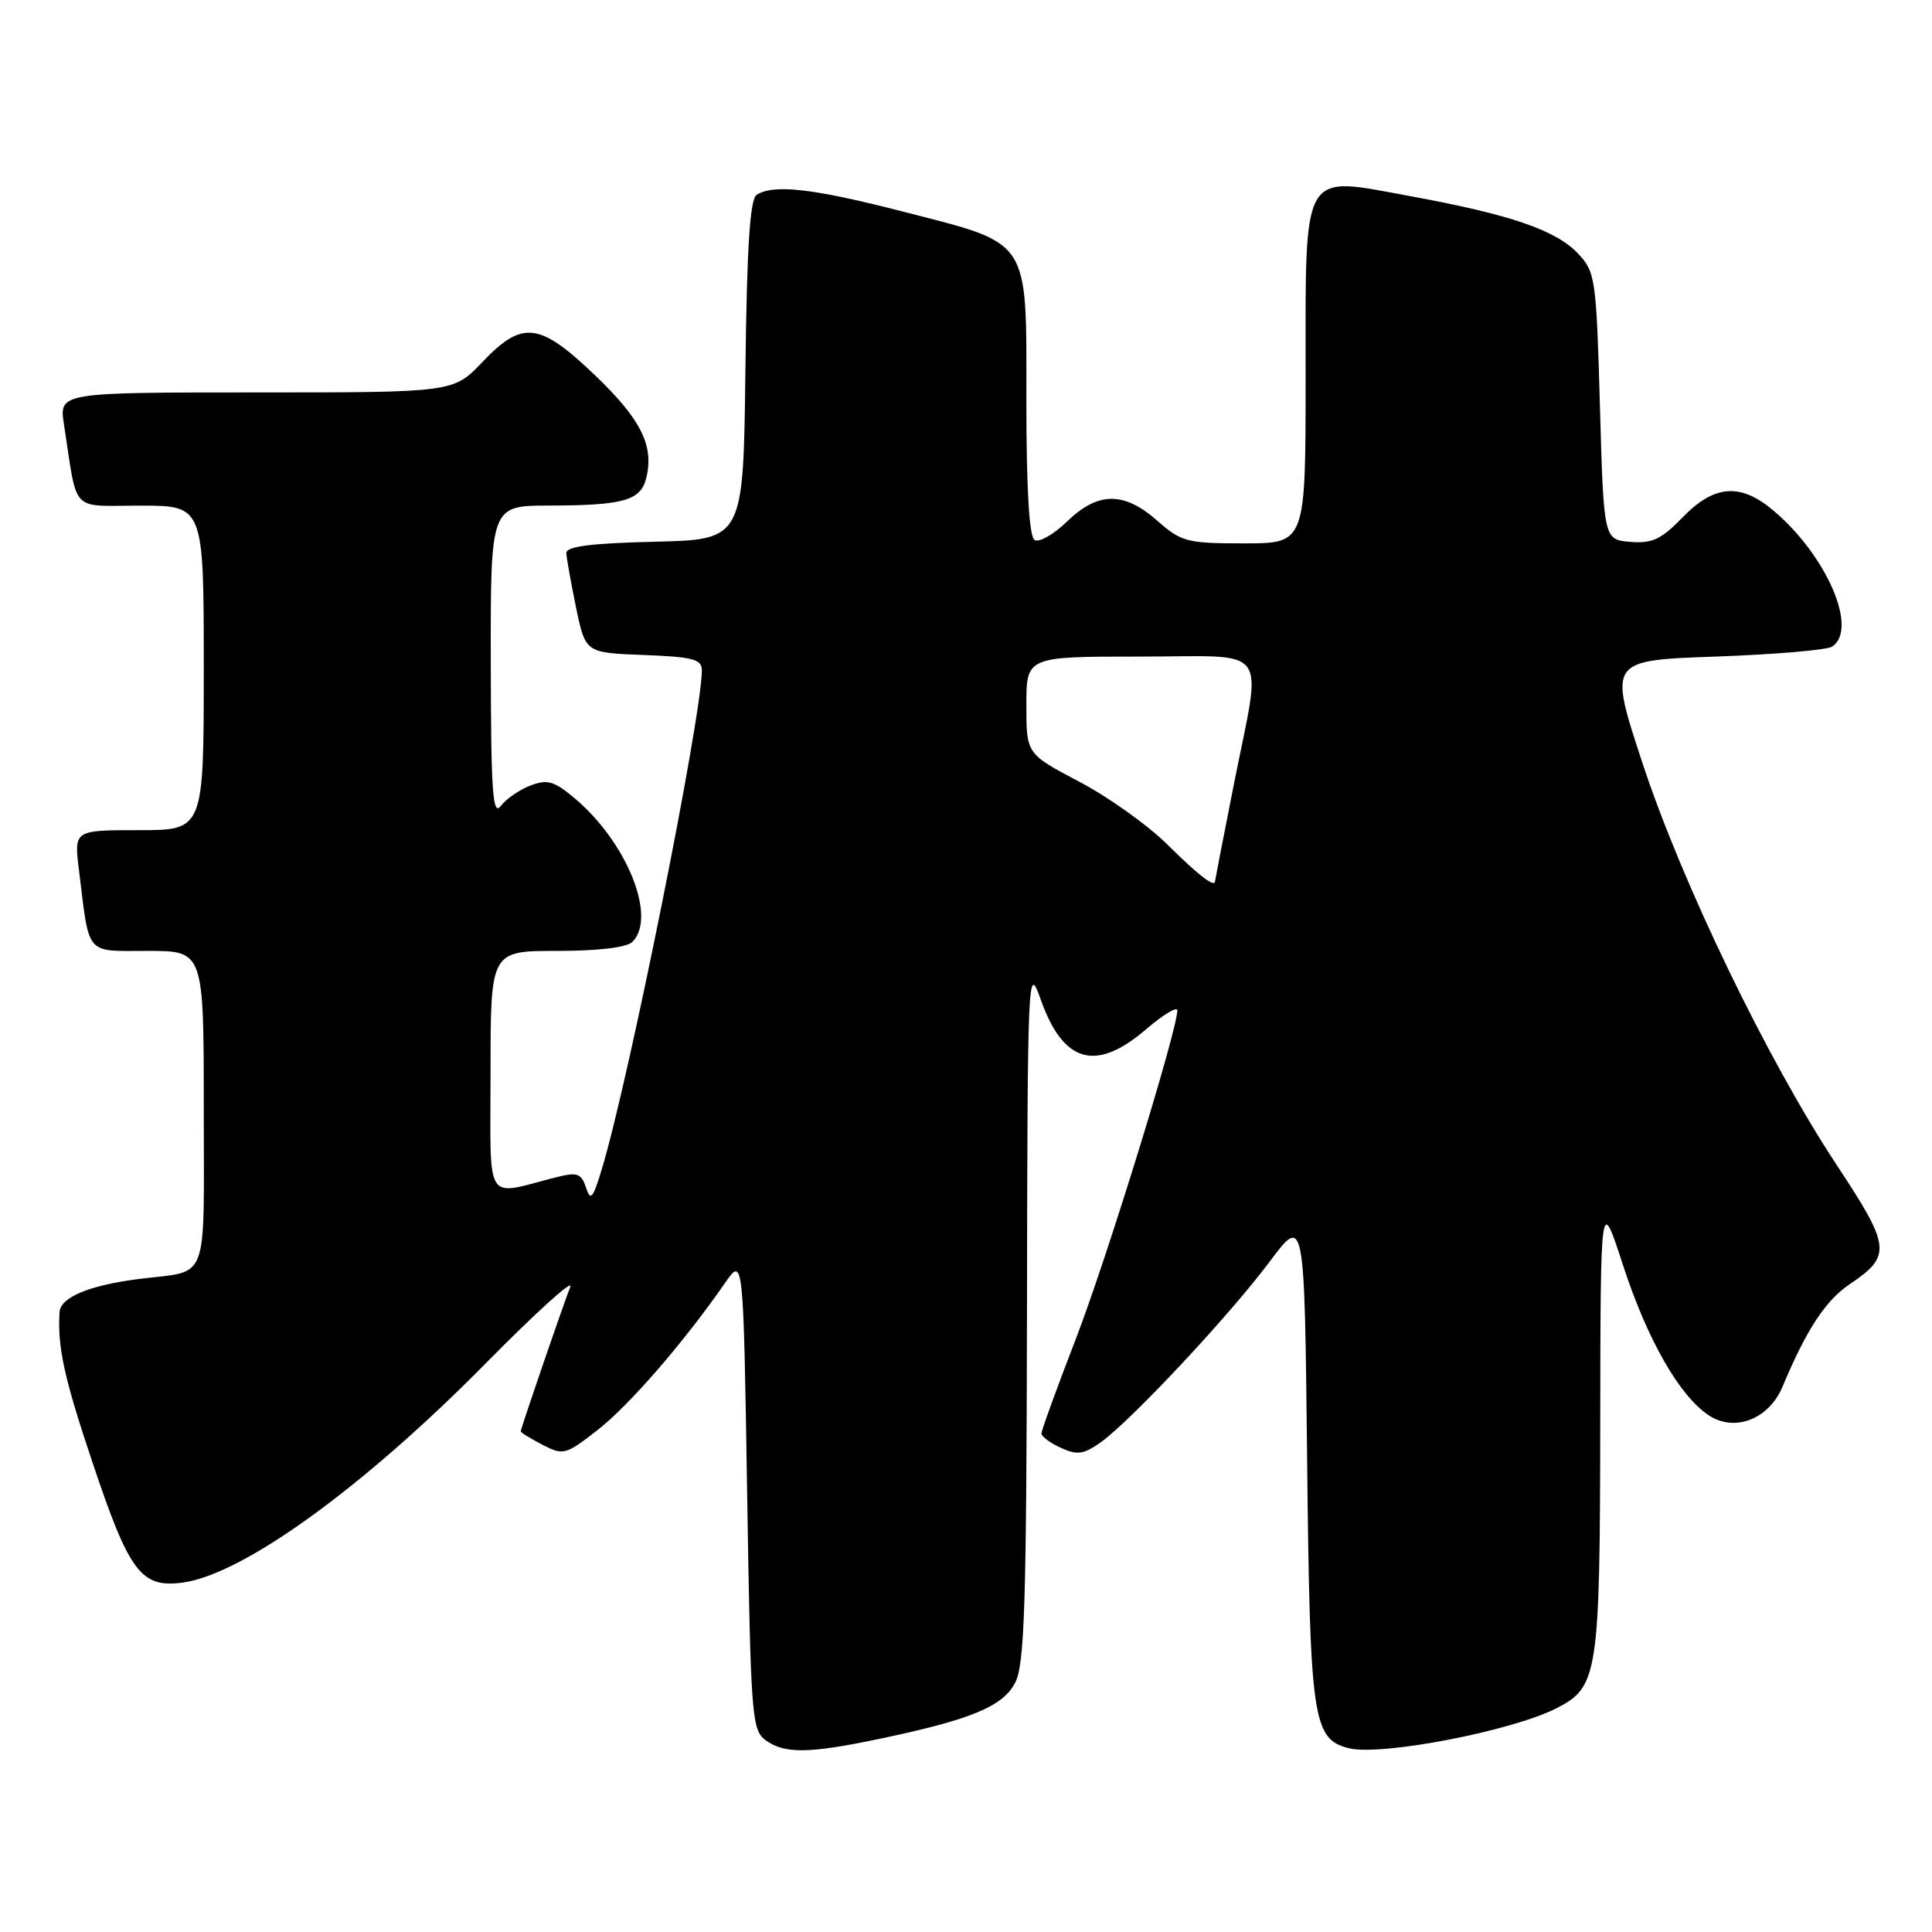 <?xml version="1.0" encoding="UTF-8" standalone="no"?>
<!DOCTYPE svg PUBLIC "-//W3C//DTD SVG 1.1//EN" "http://www.w3.org/Graphics/SVG/1.1/DTD/svg11.dtd" >
<svg xmlns="http://www.w3.org/2000/svg" xmlns:xlink="http://www.w3.org/1999/xlink" version="1.1" viewBox="0 0 256 256">
 <g >
 <path fill="currentColor"
d=" M 116.18 230.48 C 128.58 227.90 132.88 226.14 134.52 222.96 C 135.76 220.56 136.01 212.62 136.08 173.80 C 136.15 128.82 136.20 127.64 137.87 132.36 C 140.86 140.86 145.17 142.11 151.82 136.42 C 154.12 134.45 156.00 133.31 156.00 133.88 C 156.00 136.52 146.60 166.94 142.54 177.45 C 140.04 183.91 138.00 189.53 138.00 189.94 C 138.00 190.35 139.16 191.21 140.58 191.85 C 142.74 192.84 143.59 192.72 145.87 191.10 C 149.88 188.23 162.82 174.40 168.18 167.25 C 172.85 161.00 172.85 161.00 173.20 193.25 C 173.57 227.94 173.93 230.44 178.74 231.65 C 182.97 232.71 200.30 229.38 206.23 226.36 C 211.74 223.56 212.00 221.88 212.04 188.80 C 212.08 158.50 212.08 158.50 215.01 167.50 C 218.25 177.49 222.54 184.99 226.44 187.55 C 229.89 189.81 234.41 188.03 236.21 183.71 C 239.34 176.22 241.88 172.34 245.07 170.18 C 250.69 166.39 250.56 165.25 243.36 154.35 C 234.21 140.49 222.81 116.89 217.60 101.00 C 213.16 87.50 213.16 87.50 227.33 87.00 C 235.12 86.72 242.06 86.13 242.75 85.69 C 246.29 83.41 242.05 73.59 234.95 67.62 C 230.61 63.96 227.14 64.23 222.96 68.55 C 220.11 71.48 218.92 72.04 216.01 71.80 C 212.50 71.50 212.50 71.50 212.00 53.83 C 211.52 36.90 211.40 36.05 209.11 33.61 C 206.16 30.48 200.13 28.42 186.76 25.97 C 172.30 23.32 173.00 22.09 173.00 50.11 C 173.00 72.00 173.00 72.00 164.88 72.00 C 157.29 72.00 156.54 71.81 153.35 69.00 C 148.91 65.10 145.49 65.13 141.38 69.11 C 139.62 70.82 137.68 71.92 137.09 71.55 C 136.37 71.11 136.00 64.82 136.00 53.12 C 136.00 31.36 136.70 32.43 119.66 28.04 C 107.78 24.98 102.53 24.37 100.27 25.81 C 99.37 26.38 98.97 32.62 98.77 49.05 C 98.50 71.50 98.50 71.50 86.75 71.78 C 78.30 71.98 75.01 72.41 75.04 73.28 C 75.07 73.95 75.65 77.20 76.33 80.50 C 77.58 86.50 77.58 86.50 85.29 86.79 C 91.83 87.04 93.00 87.35 93.00 88.82 C 93.00 94.89 83.30 143.23 79.72 155.00 C 78.55 158.85 78.25 159.19 77.64 157.34 C 77.02 155.47 76.49 155.29 73.71 155.99 C 64.05 158.44 65.00 159.96 65.00 142.02 C 65.00 126.00 65.00 126.00 73.80 126.00 C 79.31 126.00 83.05 125.55 83.80 124.80 C 87.07 121.53 83.07 111.60 76.14 105.77 C 73.43 103.49 72.53 103.23 70.30 104.08 C 68.85 104.63 67.08 105.85 66.36 106.79 C 65.28 108.21 65.06 104.99 65.03 87.75 C 65.00 67.00 65.00 67.00 72.75 66.99 C 82.61 66.97 84.88 66.33 85.62 63.38 C 86.70 59.09 84.96 55.59 78.87 49.75 C 71.46 42.66 69.22 42.40 63.89 48.00 C 60.08 52.00 60.08 52.00 33.95 52.00 C 7.82 52.00 7.82 52.00 8.48 56.25 C 10.32 68.19 9.19 67.00 18.61 67.00 C 27.00 67.00 27.00 67.00 27.00 88.50 C 27.00 110.00 27.00 110.00 18.41 110.00 C 9.81 110.00 9.81 110.00 10.46 115.25 C 11.88 126.81 11.20 126.00 19.58 126.00 C 27.00 126.00 27.00 126.00 27.00 146.93 C 27.00 170.48 27.83 168.29 18.50 169.46 C 11.84 170.30 8.02 171.88 7.89 173.87 C 7.60 178.46 8.49 182.56 12.24 193.74 C 17.13 208.35 18.69 210.44 24.20 209.70 C 32.21 208.63 48.18 197.07 64.42 180.59 C 70.98 173.94 75.99 169.40 75.57 170.50 C 74.53 173.16 69.00 189.30 69.00 189.66 C 69.00 189.82 70.30 190.62 71.88 191.44 C 74.65 192.87 74.94 192.79 79.20 189.47 C 83.38 186.21 90.61 177.87 96.07 170.00 C 98.50 166.50 98.50 166.50 99.00 197.83 C 99.47 227.38 99.61 229.24 101.44 230.58 C 103.92 232.39 107.09 232.37 116.18 230.48 Z  M 154.74 111.96 C 152.13 109.36 146.84 105.59 142.99 103.57 C 136.00 99.89 136.00 99.89 136.00 93.45 C 136.00 87.00 136.00 87.00 151.00 87.00 C 168.65 87.00 167.23 85.06 163.48 104.00 C 162.12 110.88 161.01 116.61 161.00 116.75 C 160.99 117.67 158.86 116.04 154.74 111.96 Z "/>
</g>
</svg>